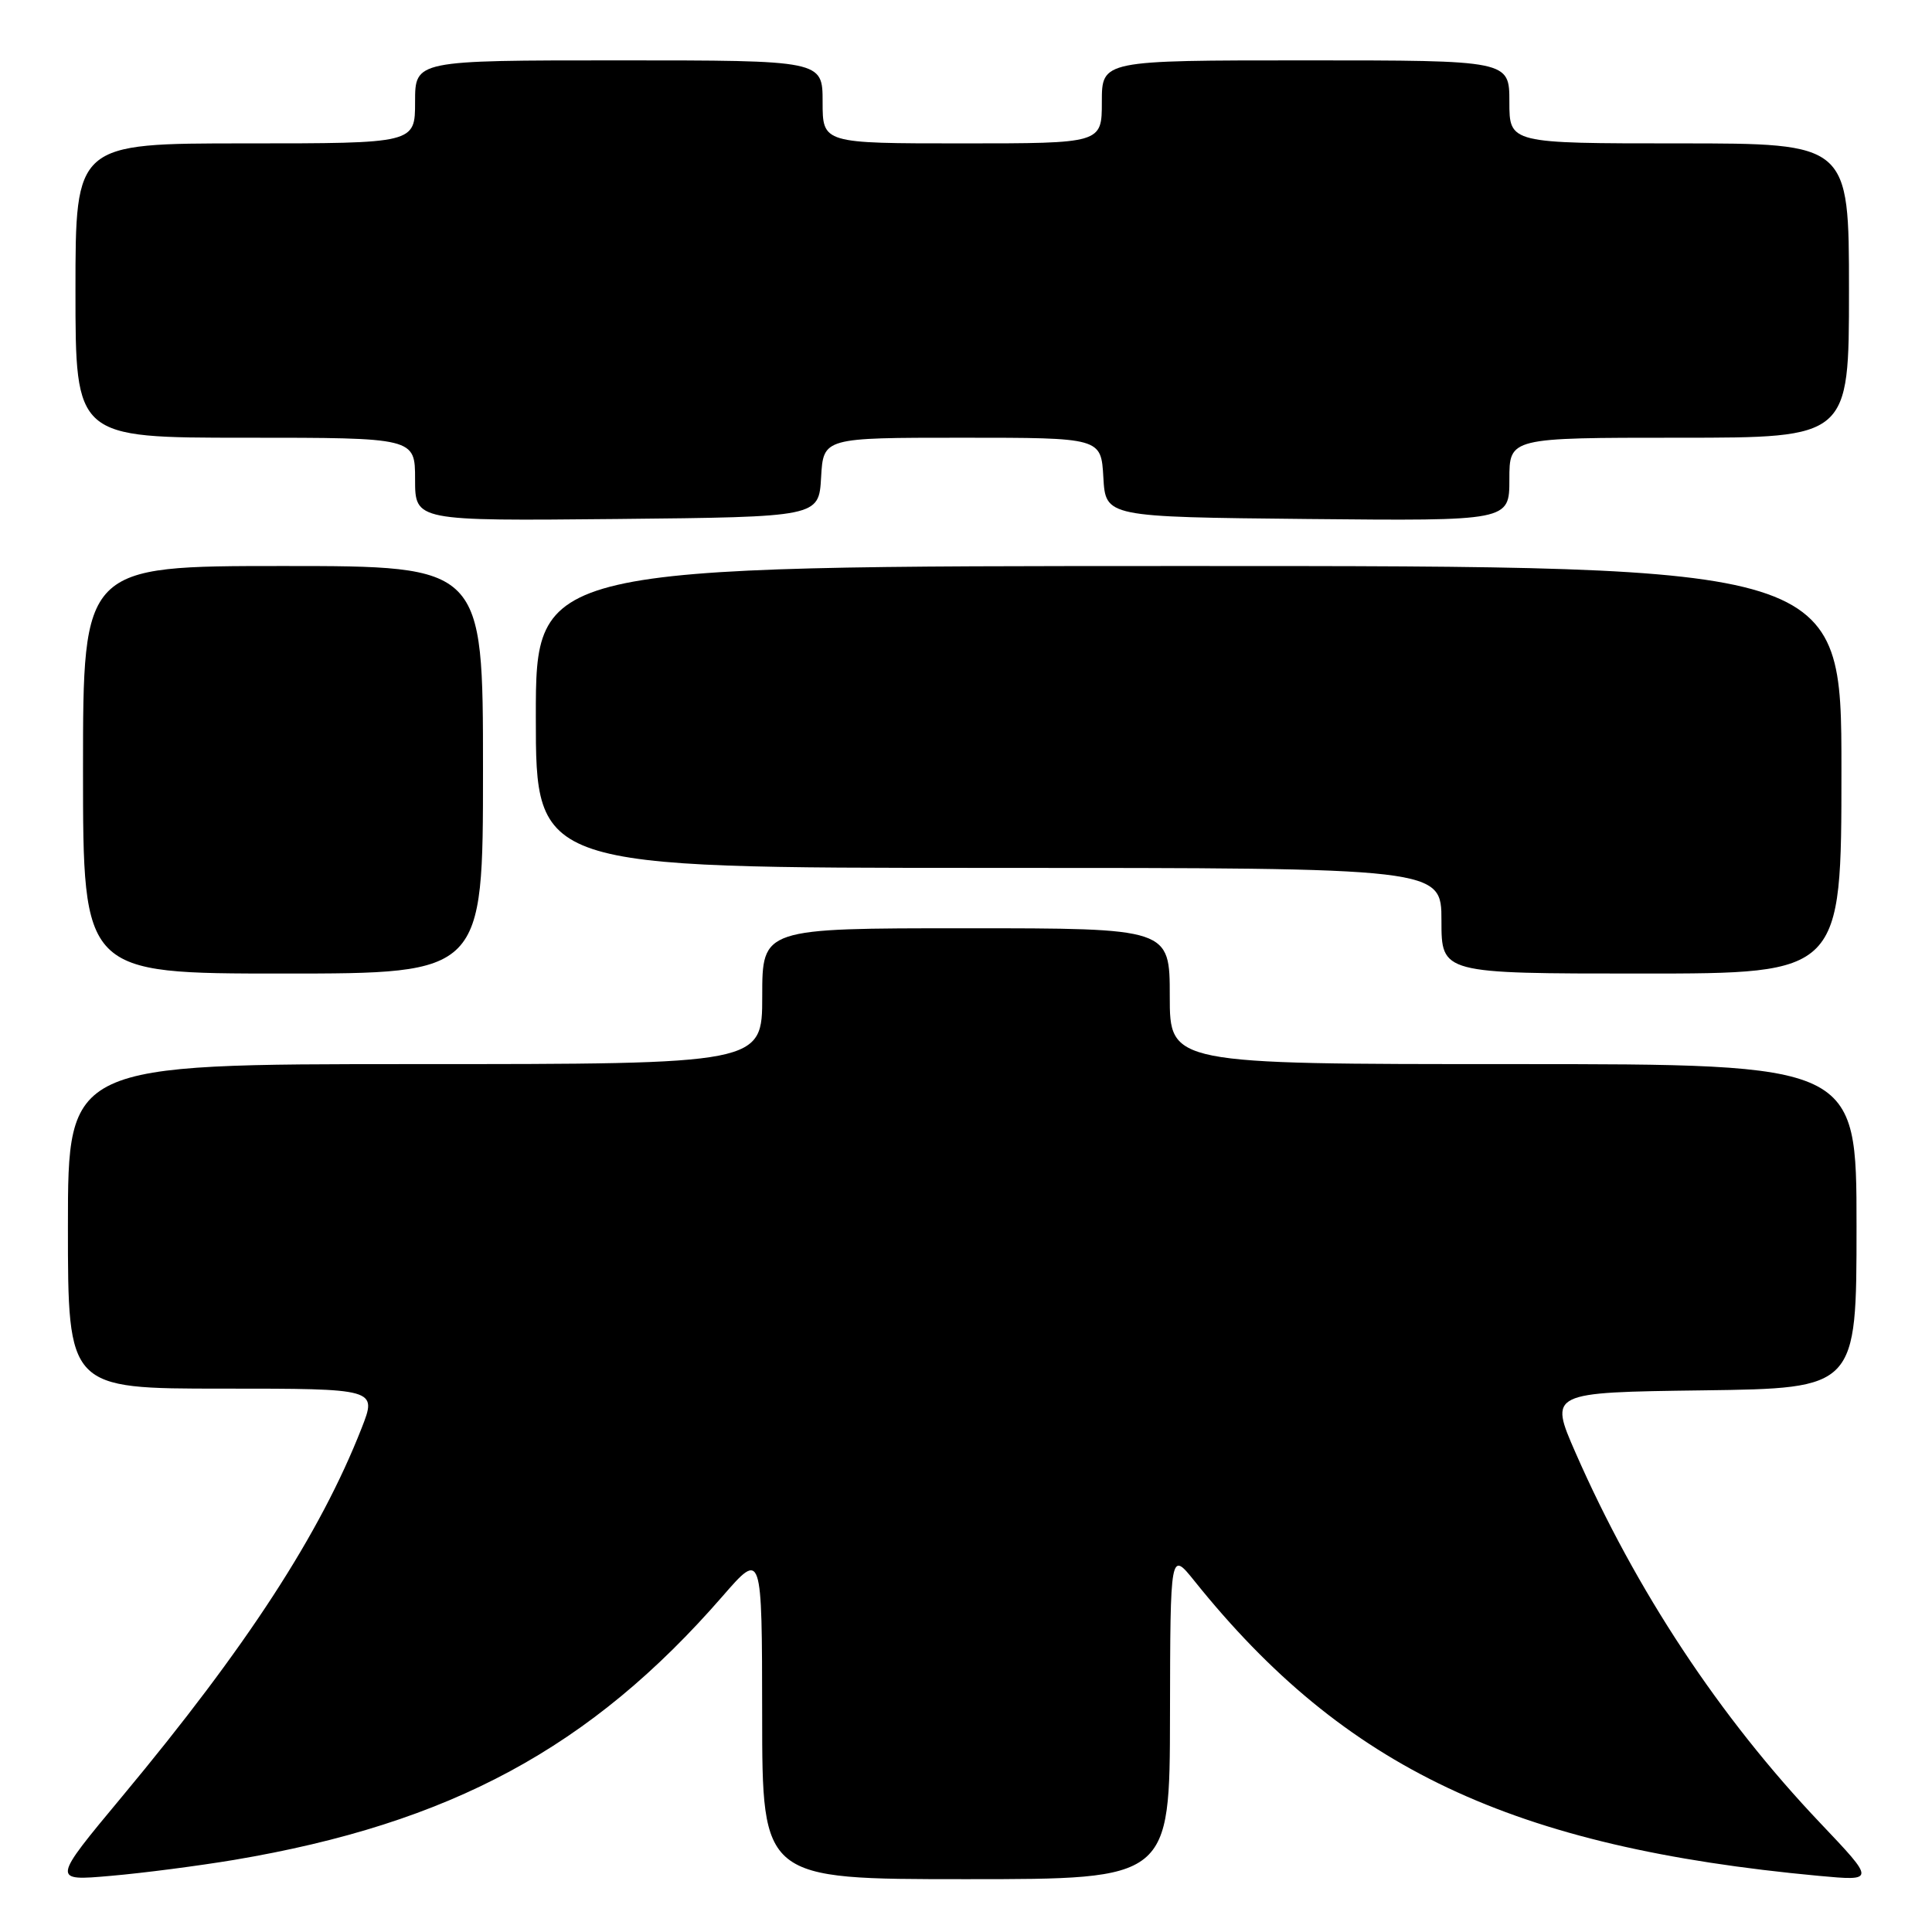 <?xml version="1.0" encoding="UTF-8" standalone="no"?>
<!DOCTYPE svg PUBLIC "-//W3C//DTD SVG 1.1//EN" "http://www.w3.org/Graphics/SVG/1.1/DTD/svg11.dtd" >
<svg xmlns="http://www.w3.org/2000/svg" xmlns:xlink="http://www.w3.org/1999/xlink" version="1.1" viewBox="0 0 256 256">
 <g >
 <path fill="currentColor"
d=" M 31.00 246.45 C 59.69 241.62 78.28 231.59 95.75 211.50 C 100.97 205.50 100.97 205.50 100.99 227.25 C 101.00 249.00 101.00 249.00 128.00 249.00 C 155.00 249.00 155.00 249.00 155.03 227.25 C 155.07 205.50 155.07 205.50 158.28 209.50 C 178.18 234.30 200.37 244.78 241.00 248.56 C 248.49 249.25 248.49 249.25 241.22 241.59 C 227.86 227.53 216.77 210.74 208.77 192.50 C 205.27 184.50 205.27 184.50 225.63 184.23 C 246.00 183.96 246.00 183.96 246.00 162.48 C 246.00 141.00 246.00 141.00 200.50 141.00 C 155.00 141.00 155.00 141.00 155.00 132.00 C 155.00 123.00 155.00 123.00 128.00 123.00 C 101.00 123.00 101.00 123.00 101.00 132.00 C 101.00 141.00 101.00 141.00 55.00 141.00 C 9.00 141.00 9.00 141.00 9.00 162.50 C 9.00 184.00 9.00 184.00 29.49 184.00 C 49.97 184.00 49.97 184.00 47.91 189.25 C 42.41 203.27 32.69 218.22 16.18 238.05 C 6.86 249.25 6.86 249.25 14.68 248.56 C 18.98 248.19 26.32 247.23 31.00 246.45 Z  M 64.00 102.00 C 64.00 75.00 64.00 75.00 37.50 75.00 C 11.00 75.00 11.00 75.00 11.00 102.00 C 11.00 129.00 11.00 129.00 37.50 129.00 C 64.00 129.00 64.00 129.00 64.00 102.00 Z  M 244.00 102.00 C 244.00 75.00 244.00 75.00 157.50 75.00 C 71.00 75.00 71.00 75.00 71.00 95.00 C 71.00 115.00 71.00 115.00 131.00 115.00 C 191.00 115.00 191.00 115.00 191.00 122.00 C 191.00 129.00 191.00 129.00 217.50 129.00 C 244.00 129.00 244.00 129.00 244.00 102.00 Z  M 108.80 63.25 C 109.10 58.00 109.10 58.00 127.50 58.00 C 145.90 58.00 145.90 58.00 146.20 63.25 C 146.50 68.50 146.50 68.50 173.25 68.77 C 200.00 69.03 200.00 69.03 200.00 63.52 C 200.00 58.00 200.00 58.00 222.50 58.00 C 245.00 58.00 245.00 58.00 245.00 38.50 C 245.00 19.00 245.00 19.00 222.50 19.00 C 200.00 19.00 200.00 19.00 200.00 13.50 C 200.00 8.00 200.00 8.00 173.00 8.00 C 146.00 8.00 146.00 8.00 146.00 13.50 C 146.00 19.00 146.00 19.00 127.50 19.00 C 109.00 19.00 109.00 19.00 109.00 13.50 C 109.00 8.00 109.00 8.00 82.00 8.00 C 55.00 8.00 55.00 8.00 55.00 13.50 C 55.00 19.00 55.00 19.00 32.50 19.00 C 10.00 19.00 10.00 19.00 10.00 38.50 C 10.00 58.00 10.00 58.00 32.50 58.00 C 55.00 58.00 55.00 58.00 55.00 63.52 C 55.00 69.03 55.00 69.03 81.75 68.77 C 108.50 68.50 108.50 68.50 108.80 63.25 Z "/>
</g>
</svg>